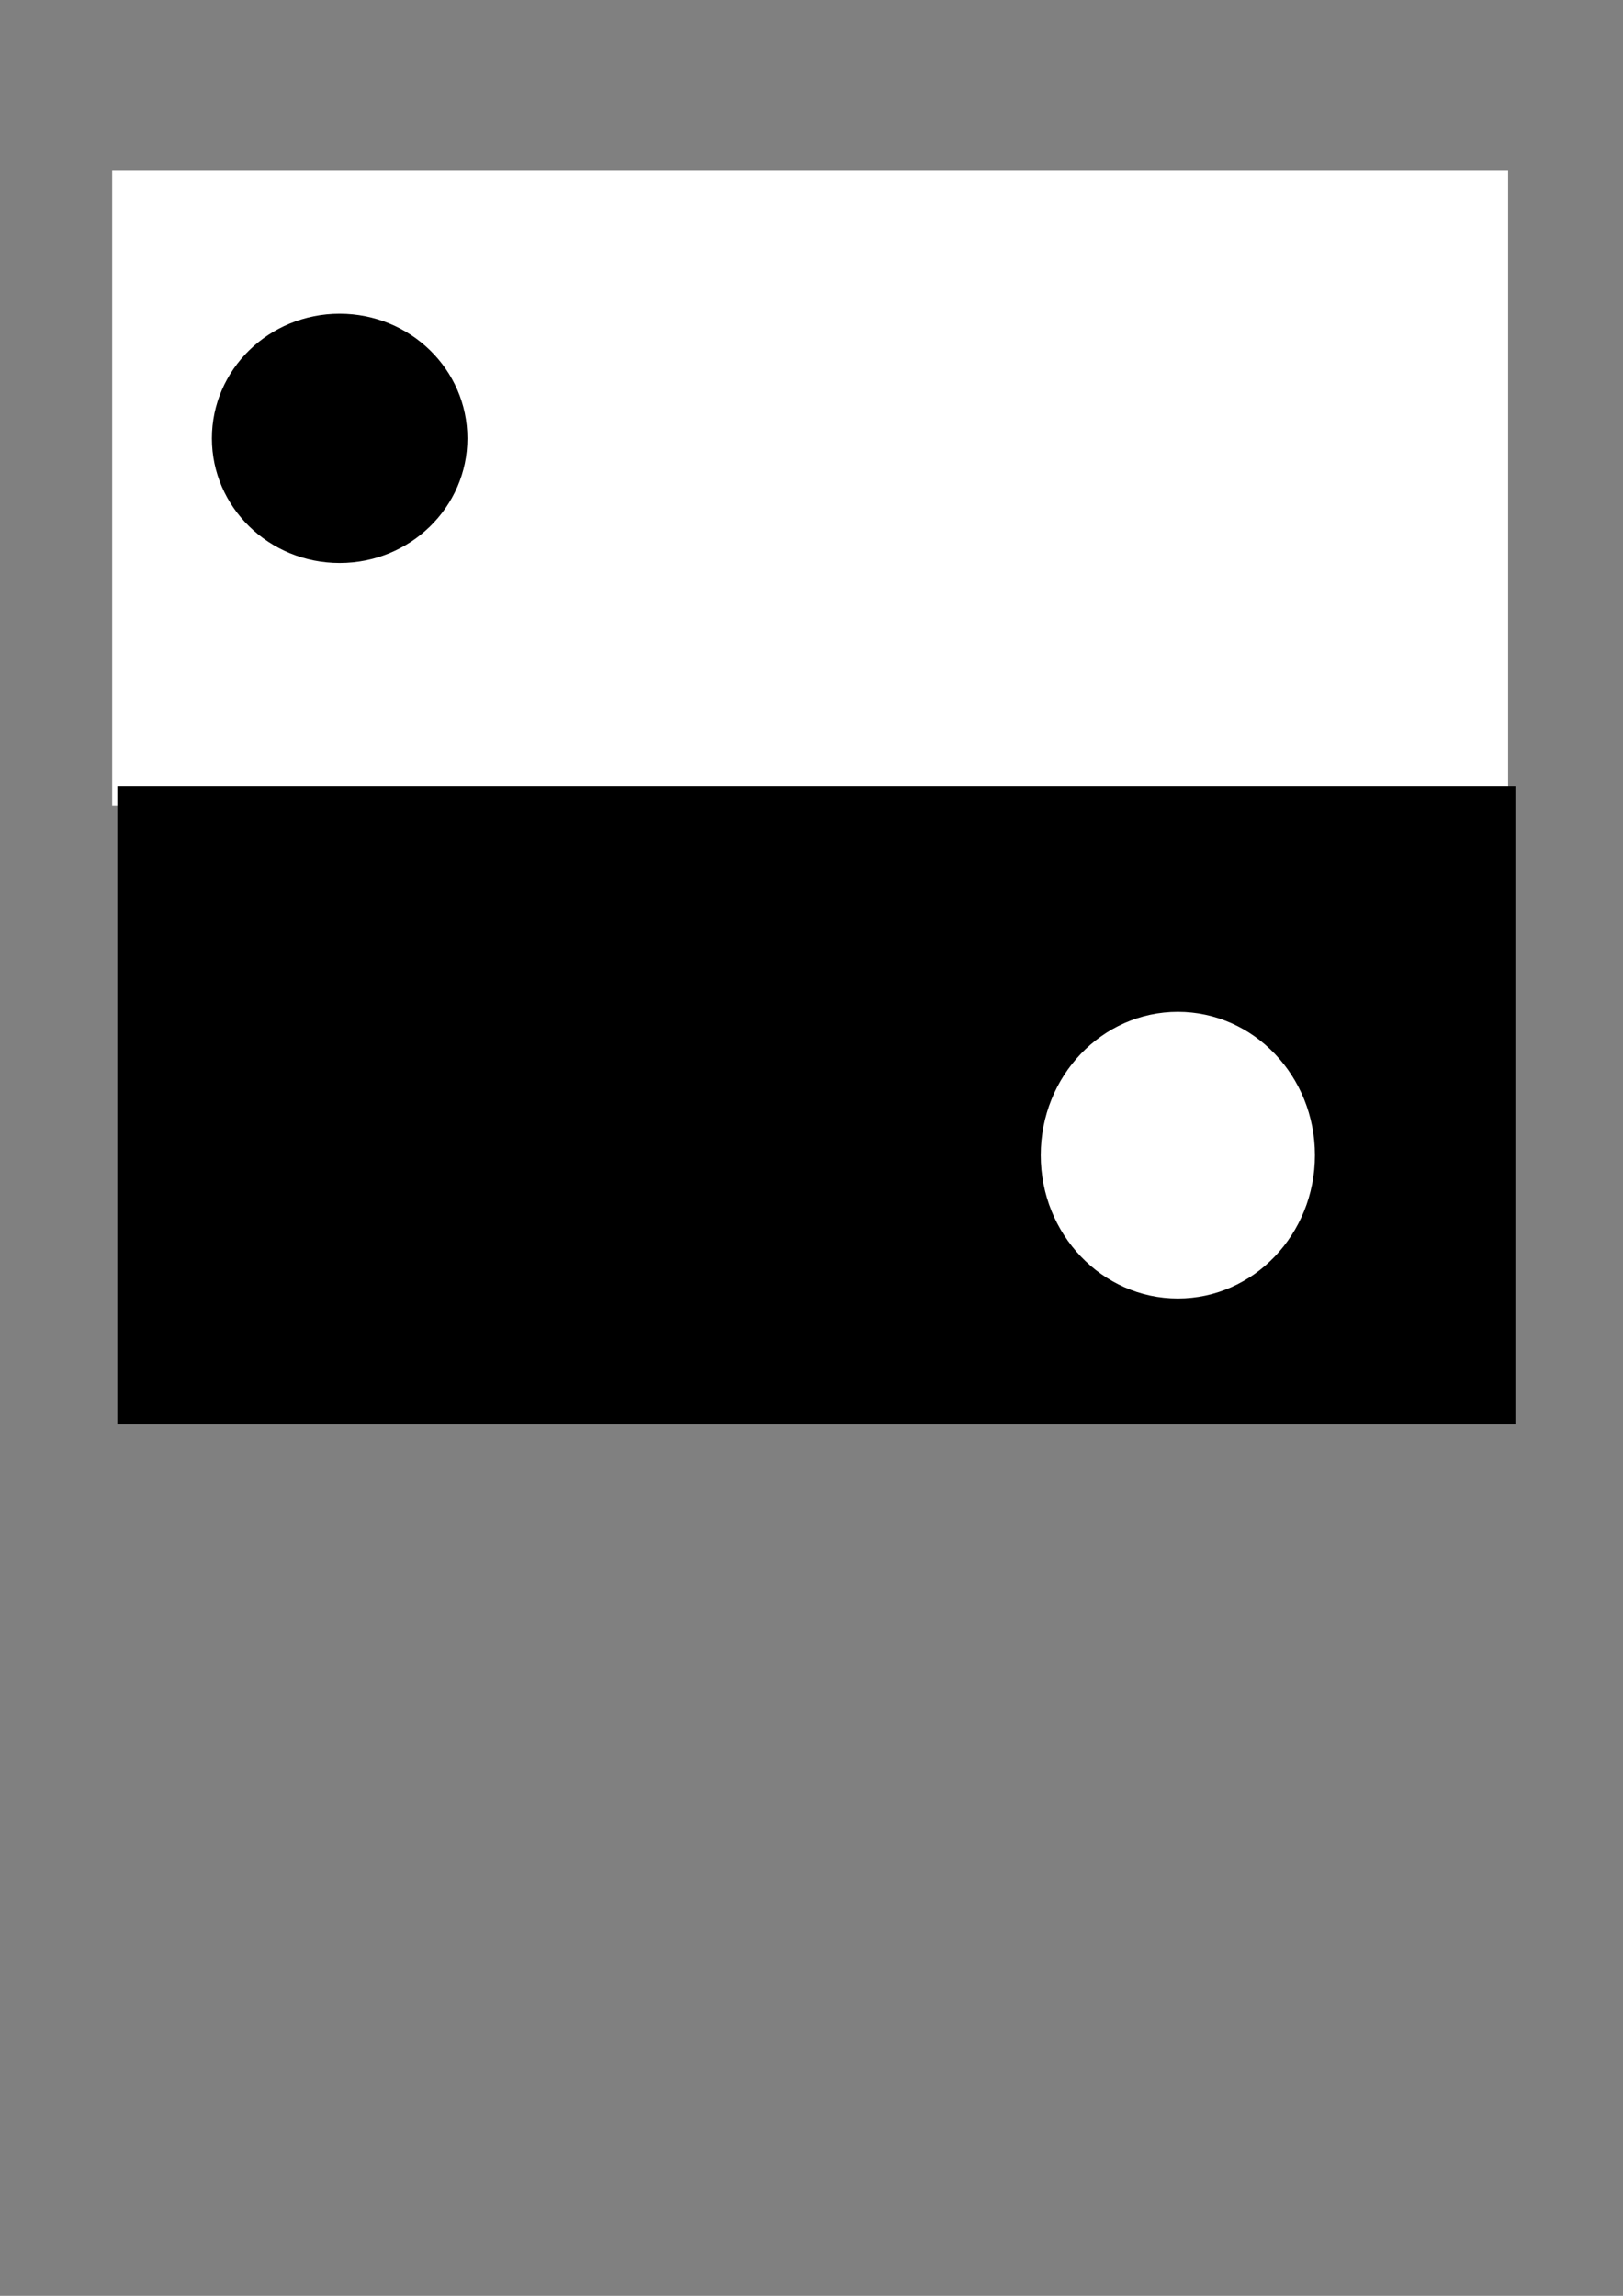 <?xml version="1.0" encoding="UTF-8" standalone="no"?>
<!-- Created with Inkscape (http://www.inkscape.org/) -->

<svg
   xmlns:dc="http://purl.org/dc/elements/1.1/"
   xmlns:cc="http://creativecommons.org/ns#"
   xmlns:rdf="http://www.w3.org/1999/02/22-rdf-syntax-ns#"
   xmlns:svg="http://www.w3.org/2000/svg"
   xmlns="http://www.w3.org/2000/svg"
   xmlns:sodipodi="http://sodipodi.sourceforge.net/DTD/sodipodi-0.dtd"
   xmlns:inkscape="http://www.inkscape.org/namespaces/inkscape"
   width="210mm"
   height="297mm"
   viewBox="0 0 744.094 1052.362"
   id="svg2"
   version="1.1"
   inkscape:version="0.91 r13725"
   sodipodi:docname="theory.svg">
  <rect x="0" y="0" width="744.094" height="1052.362" fill="#808080" stroke="none"/>
  <defs
     id="defs4" />
  <sodipodi:namedview
     id="base"
     pagecolor="#ffffff"
     bordercolor="#666666"
     borderopacity="1.0"
     inkscape:pageopacity="0.0"
     inkscape:pageshadow="2"
     inkscape:zoom="0.35"
     inkscape:cx="-127.85714"
     inkscape:cy="520"
     inkscape:document-units="px"
     inkscape:current-layer="layer1"
     showgrid="false"
     inkscape:window-width="1600"
     inkscape:window-height="836"
     inkscape:window-x="0"
     inkscape:window-y="27"
     inkscape:window-maximized="1" />
  <g
     inkscape:label="Layer 1"
     inkscape:groupmode="layer"
     id="layer1">
    <rect
       style="fill:#ffffff;fill-opacity:1;fill-rule:evenodd;stroke:none;stroke-width:1px;stroke-linecap:butt;stroke-linejoin:miter;stroke-opacity:1"
       id="rect3336"
       width="640"
       height="291.429"
       x="51.429"
       y="78.076"
       inkscape:export-xdpi="90"
       inkscape:export-ydpi="90" />
    <rect
       style="fill:#000000;fill-opacity:1;fill-rule:evenodd;stroke:#000000;stroke-width:1px;stroke-linecap:butt;stroke-linejoin:miter;stroke-opacity:1"
       id="rect3336-9"
       width="640"
       height="291.429"
       x="54.286"
       y="360.934"
       inkscape:export-xdpi="90"
       inkscape:export-ydpi="90" />
    <ellipse
       style="fill:#000000;fill-opacity:1"
       id="path4153"
       cx="155.714"
       cy="200.934"
       rx="58.571"
       ry="57.143"
       inkscape:export-xdpi="90"
       inkscape:export-ydpi="90" />
    <ellipse
       style="fill:#ffffff;fill-opacity:1"
       id="path4155"
       cx="540"
       cy="529.505"
       rx="62.857"
       ry="65.714"
       inkscape:export-xdpi="90"
       inkscape:export-ydpi="90" />
    <rect
       style="fill:#000000;fill-opacity:1;fill-rule:evenodd;stroke:#000000;stroke-width:0.491px;stroke-linecap:butt;stroke-linejoin:miter;stroke-opacity:1"
       id="rect3336-9-1"
       width="217.652"
       height="206.224"
       x="-777.398"
       y="512.107"
       inkscape:export-xdpi="90"
       inkscape:export-ydpi="90" />
    <ellipse
       style="fill:#ffffff;fill-opacity:1"
       id="path4155-7"
       cx="-665.714"
       cy="615.219"
       rx="62.857"
       ry="65.714"
       inkscape:export-xdpi="90"
       inkscape:export-ydpi="90" />
  </g>
</svg>
